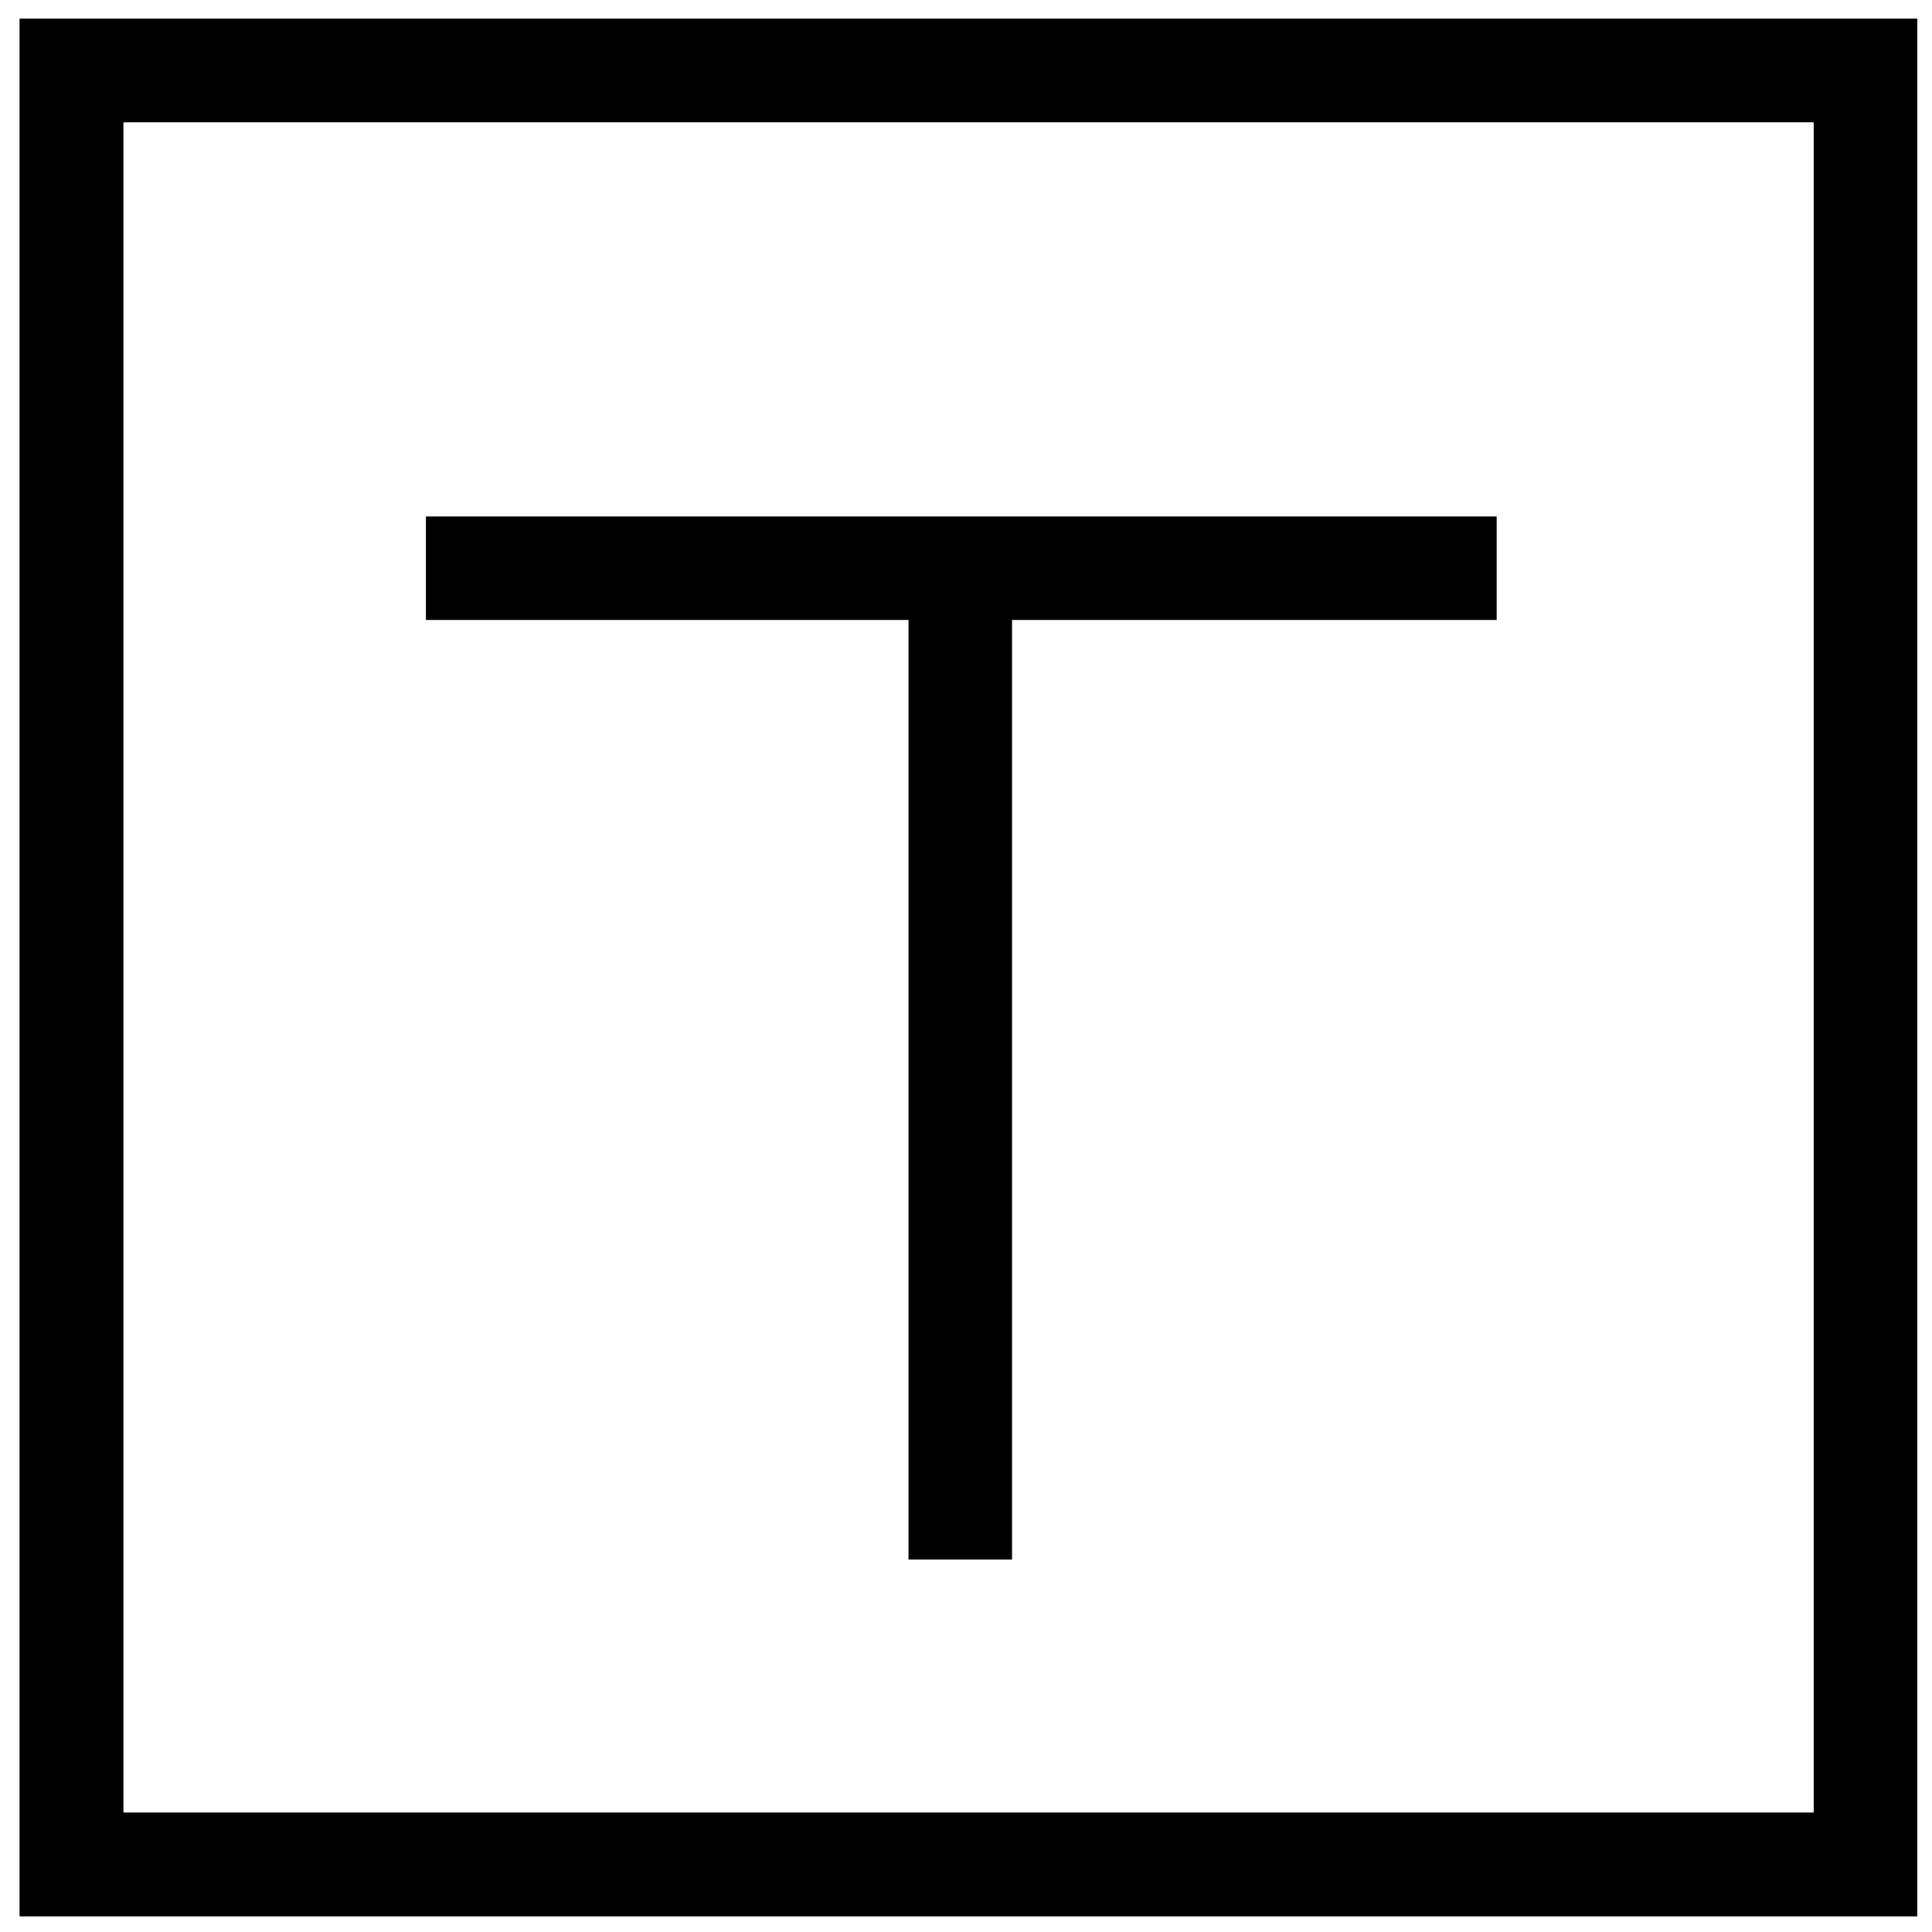 <svg version="1.1" class="svg-icon" id="Layer_1" xmlns="http://www.w3.org/2000/svg" xmlns:xlink="http://www.w3.org/1999/xlink" x="0px" y="0px"
	 width="28px" height="28px" viewBox="0 0 28 28" enable-background="new 0 0 28 28" xml:space="preserve">
<g>
	<path fill="none" stroke="#000000" stroke-width="1.5" stroke-miterlimit="10" d="M1.036,27.021c8.702,0,17.354,0,26,0
		c0-8.695,0-17.345,0-26c-8.686,0-17.335,0-26,0C1.036,9.703,1.036,18.342,1.036,27.021z"/>
	<path fill="none" stroke="#000000" stroke-width="1.5" stroke-miterlimit="10" d="M1.036,27.021c0-8.679,0-17.317,0-26
		c8.665,0,17.314,0,26,0c0,8.654,0,17.305,0,26C18.389,27.021,9.74,27.021,1.036,27.021z"/>
</g>
<g>
	<path fill="none" stroke="#000000" stroke-miterlimit="10" d="M45.039,29.101c-2.984,0-5.967,0-8.951,0c0-6.444,0-12.887,0-19.331
		c0.087-0.009,0.174-0.025,0.261-0.025c2.806-0.001,5.613-0.001,8.419,0c0.085,0,0.17,0.01,0.279,0.017c0,0.123,0,0.226,0,0.33
		c0,6.239,0,12.479,0,18.718C45.047,28.908,45.042,29.004,45.039,29.101z"/>
	<path fill="none" stroke="#000000" stroke-miterlimit="10" d="M57.273,9.77c0,6.444,0,12.887,0,19.331c-2.984,0-5.967,0-8.951,0
		c-0.003-0.044-0.008-0.088-0.008-0.132c0-6.328-0.001-12.655,0-18.983c0-0.076,0.011-0.152,0.017-0.232
		c0.095-0.004,0.165-0.01,0.236-0.01c2.824,0,5.648-0.001,8.472,0.001C57.117,9.745,57.195,9.762,57.273,9.77z"/>
	<path fill="none" stroke="#000000" stroke-miterlimit="10" d="M57.273,9.77c-0.078-0.009-0.156-0.025-0.234-0.025
		c-2.824-0.001-5.648-0.001-8.472-0.001c-0.07,0-0.14,0.006-0.236,0.01c-0.006,0.08-0.017,0.156-0.017,0.232
		c-0.001,6.328-0.001,12.655,0,18.983c0,0.044,0.005,0.088,0.008,0.132c-1.095,0-2.189,0-3.284,0
		c0.003-0.097,0.008-0.194,0.009-0.291c0-6.239,0-12.479,0-18.718c0-0.104,0-0.208,0-0.33c-0.109-0.007-0.194-0.017-0.279-0.017
		c-2.806-0.001-5.613-0.001-8.419,0c-0.087,0-0.174,0.016-0.261,0.025c0-1.095,0-2.189,0-3.284c7.062,0,14.123,0,21.185,0
		C57.273,7.581,57.273,8.676,57.273,9.77z"/>
	<path fill="none" stroke="#000000" stroke-miterlimit="10" d="M57.273,6.487c-7.062,0-14.123,0-21.185,0c0-0.071,0-0.141,0-0.212
		c7.062,0,14.123,0,21.185,0C57.273,6.345,57.273,6.416,57.273,6.487z"/>
</g>
<g>
	<line fill="none" stroke="#000000" stroke-width="1.5" stroke-miterlimit="10" x1="6.173" y1="8.235" x2="21.691" y2="8.235"/>
	<line fill="none" stroke="#000000" stroke-width="1.5" stroke-miterlimit="10" x1="13.917" y1="8.04" x2="13.917" y2="22.602"/>
</g>
</svg>

